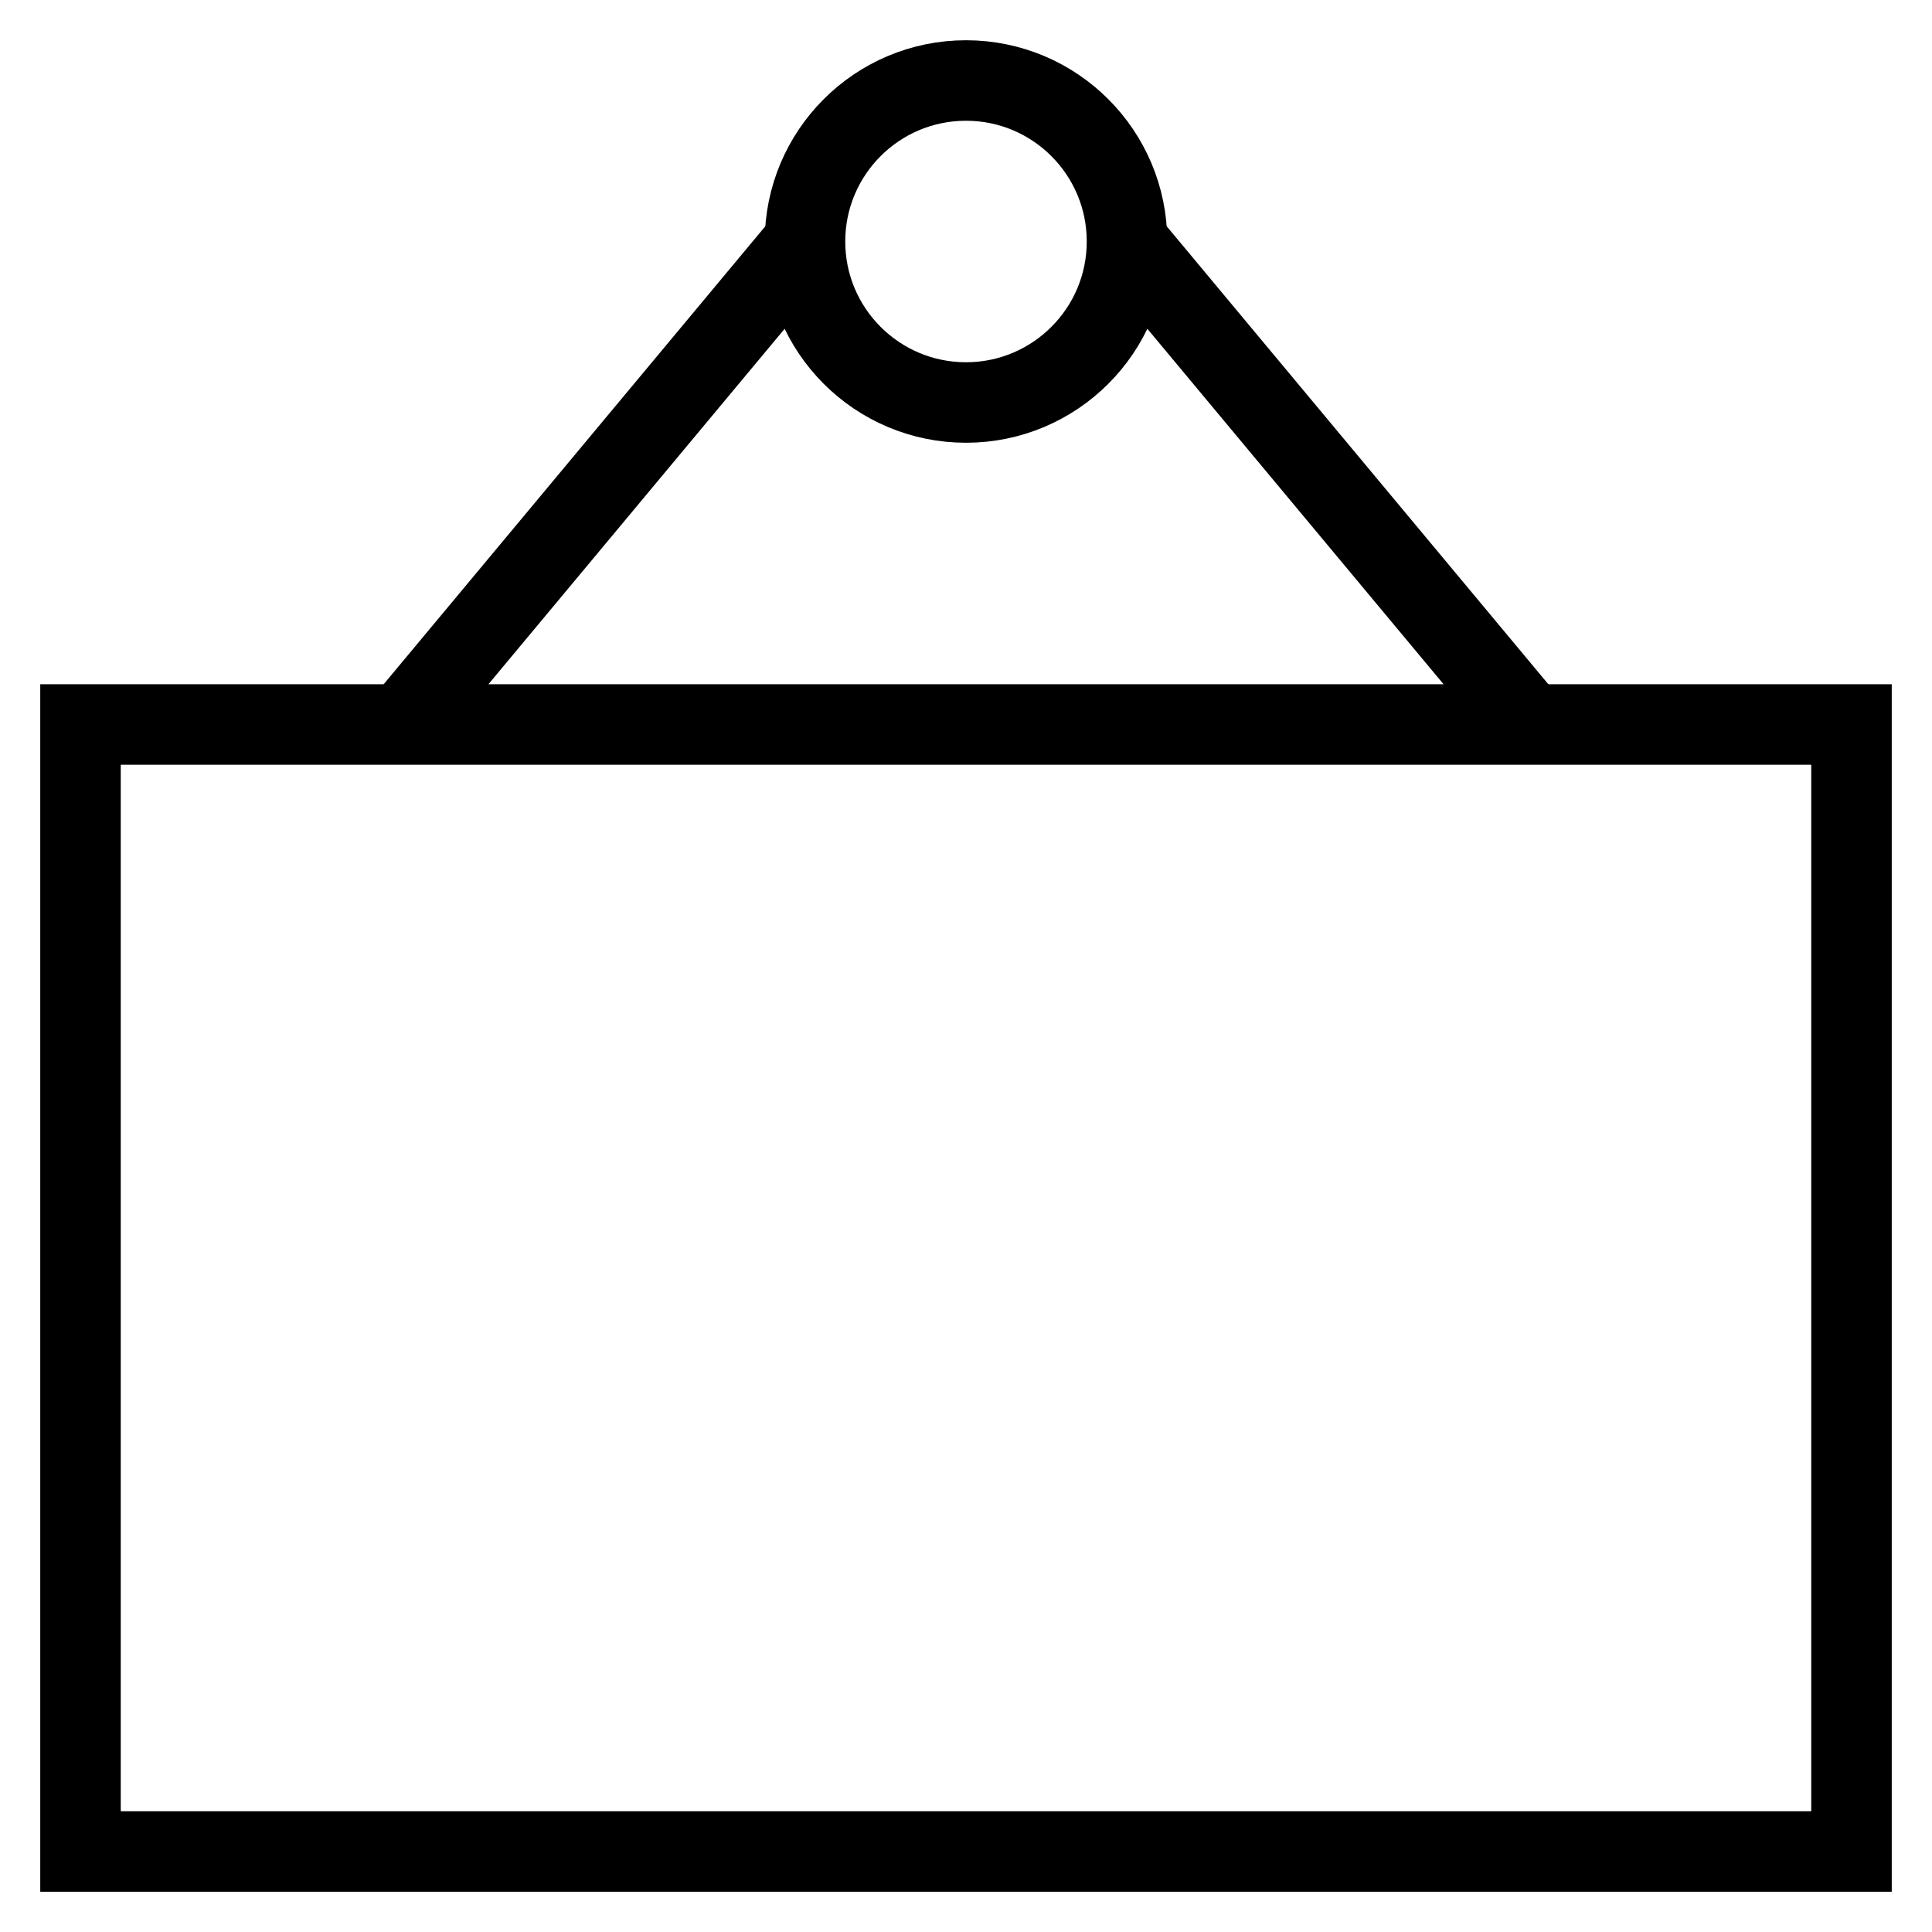 <svg id="nc_icon" xmlns="http://www.w3.org/2000/svg" xmlns:xlink="http://www.w3.org/1999/xlink" x="0px" y="0px" viewBox="0 0 24 24"><g  transform="translate(0, 0)">
<line data-cap="butt" data-color="color-2" fill="none" stroke="currentColor" vector-effect="non-scaling-stroke" stroke-miterlimit="10" x1="5" y1="9" x2="10" y2="3" stroke-linejoin="miter" stroke-linecap="butt"/>
<line data-cap="butt" data-color="color-2" fill="none" stroke="currentColor" vector-effect="non-scaling-stroke" stroke-miterlimit="10" x1="19" y1="9" x2="14" y2="3" stroke-linejoin="miter" stroke-linecap="butt"/>
<circle data-color="color-2" fill="none" stroke="currentColor" vector-effect="non-scaling-stroke" stroke-linecap="square" stroke-miterlimit="10" cx="12" cy="3" r="2" stroke-linejoin="miter"/>
<rect x="1" y="9" fill="none" stroke="currentColor" vector-effect="non-scaling-stroke" stroke-linecap="square" stroke-miterlimit="10" width="22" height="14" stroke-linejoin="miter"/>
</g></svg>